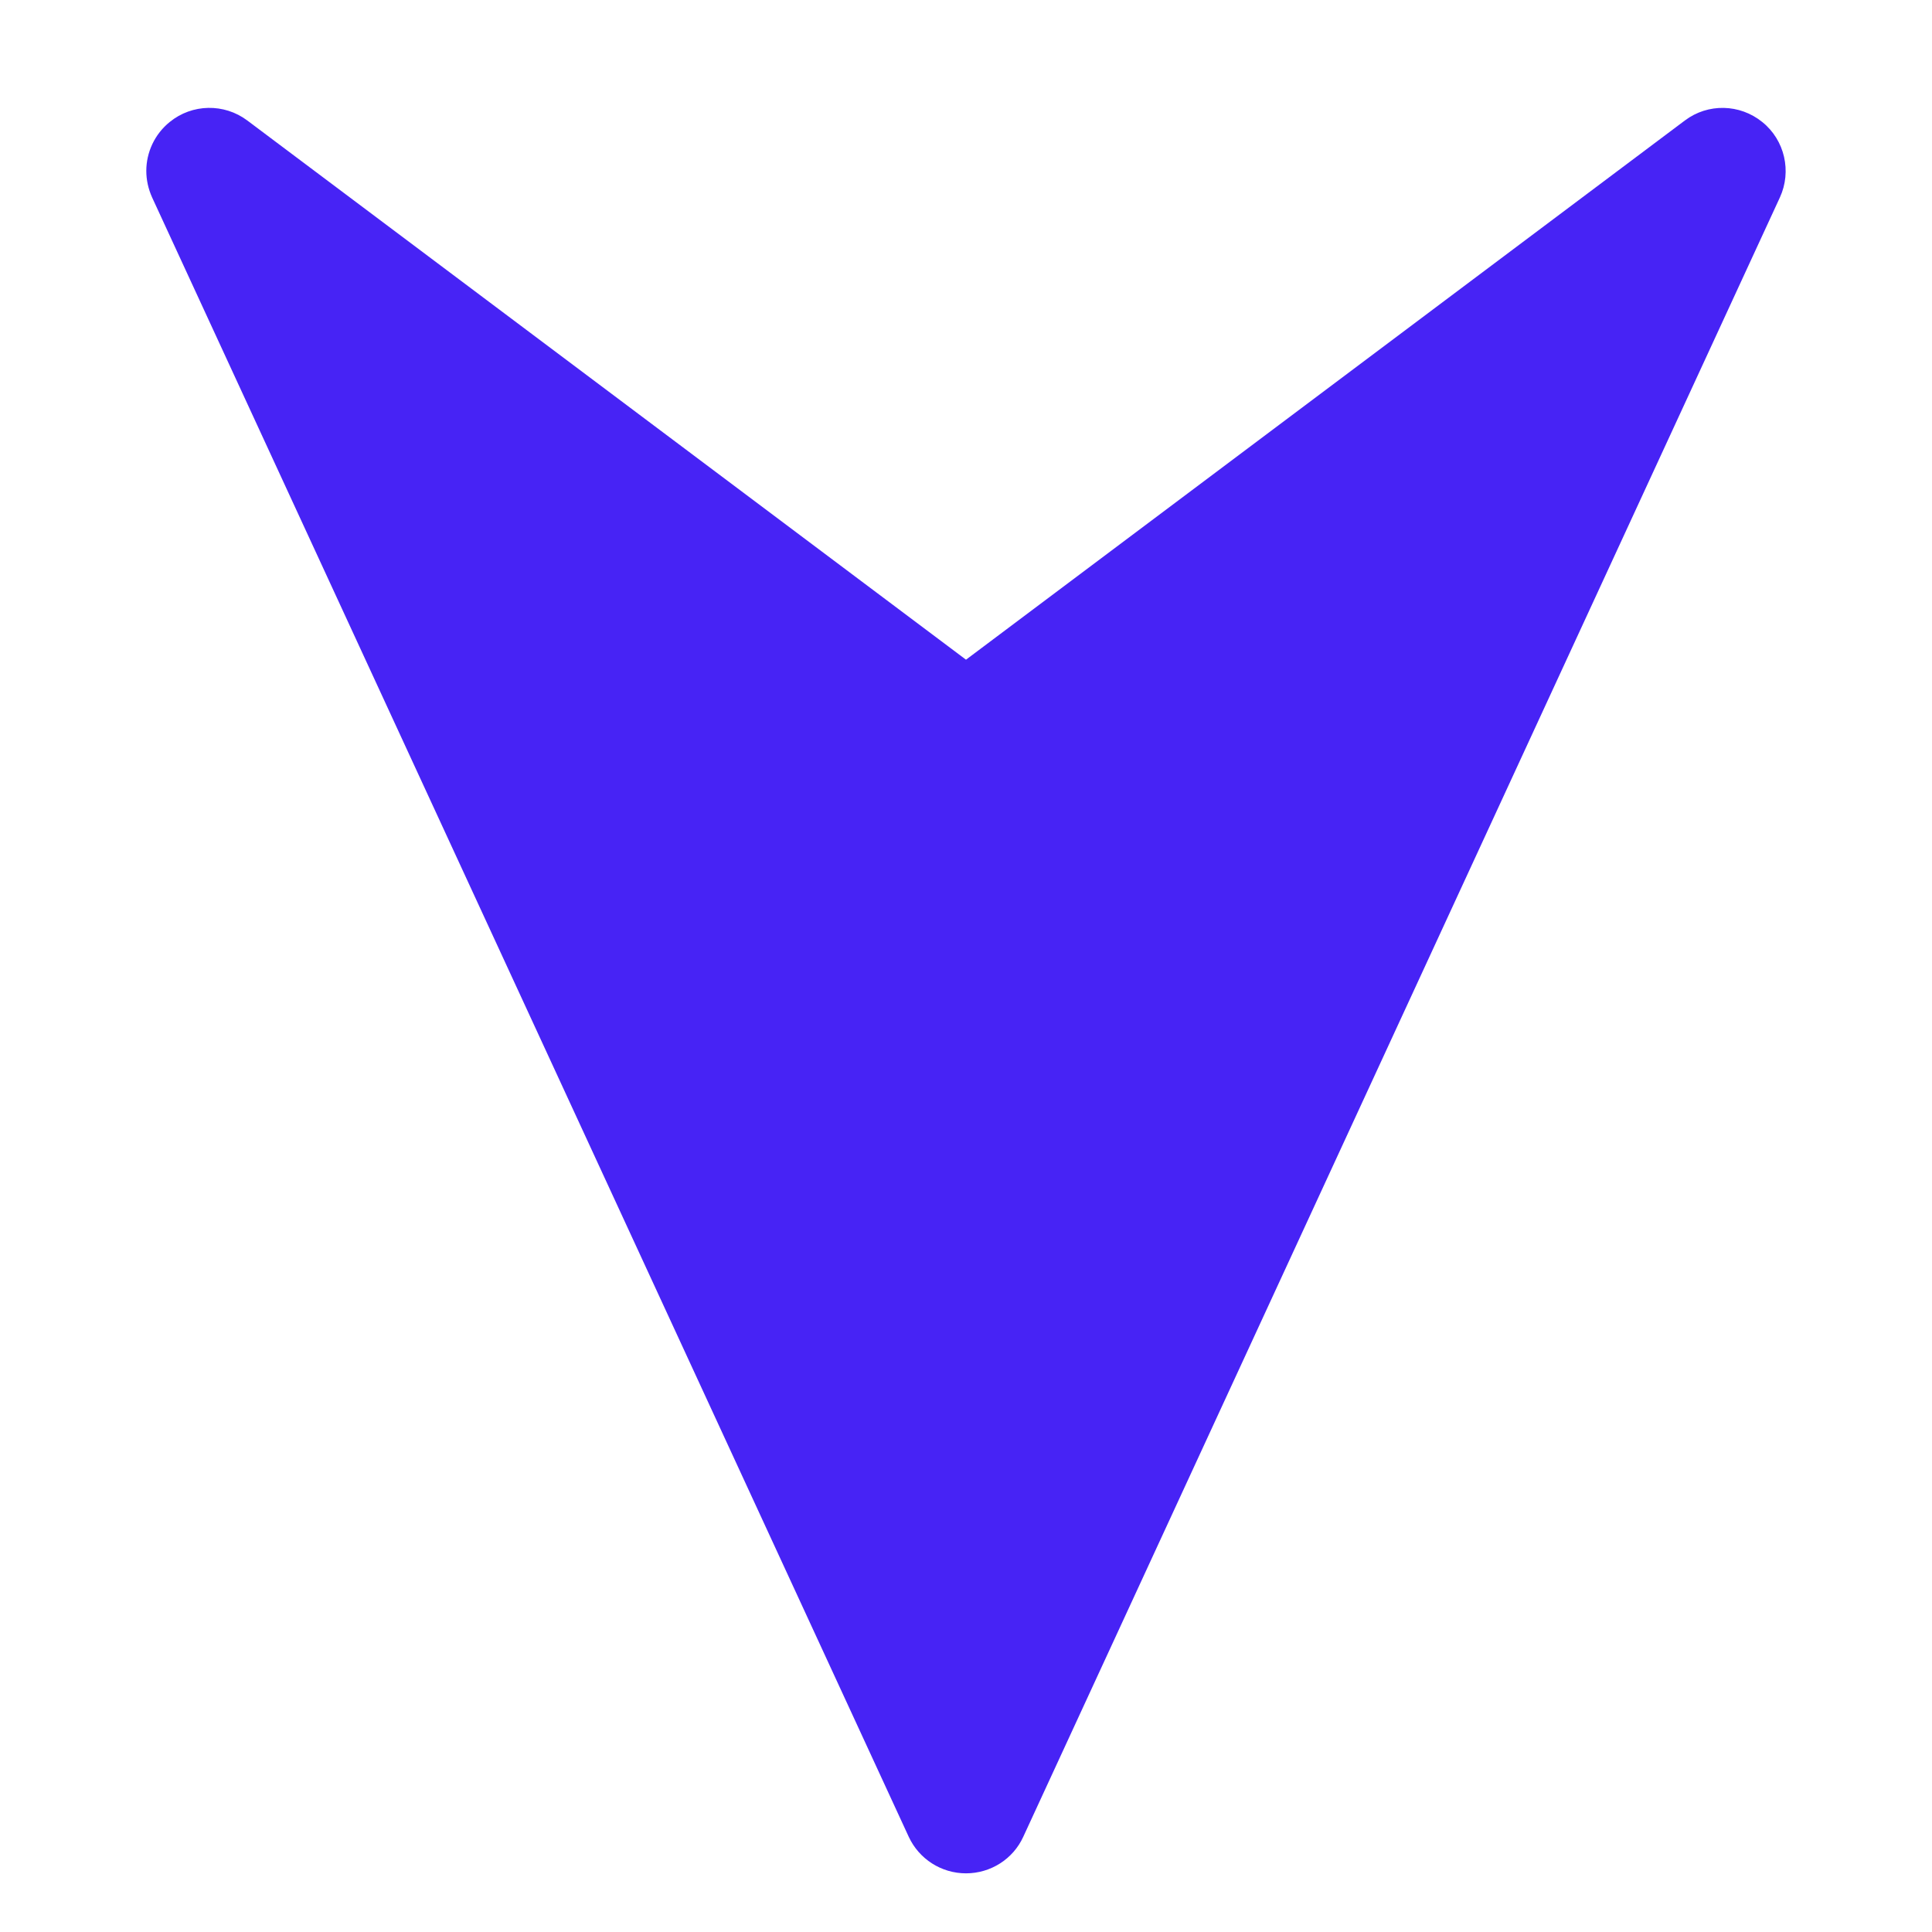 <svg width="11" height="11" viewBox="0 0 11 11" fill="none" xmlns="http://www.w3.org/2000/svg">
<g id="Group">
<g id="Group_2">
<path id="Vector" d="M5.826 10.458L10.134 1.124C10.202 0.976 10.162 0.798 10.034 0.695C9.906 0.591 9.724 0.587 9.593 0.686L5.5 3.756L1.408 0.686C1.276 0.587 1.094 0.591 0.967 0.694C0.88 0.764 0.833 0.868 0.833 0.973C0.833 1.024 0.844 1.075 0.866 1.124L5.174 10.458C5.233 10.585 5.36 10.666 5.5 10.666C5.64 10.666 5.768 10.585 5.826 10.458Z" fill="#4723F5"/>
</g>
</g>
</svg>

